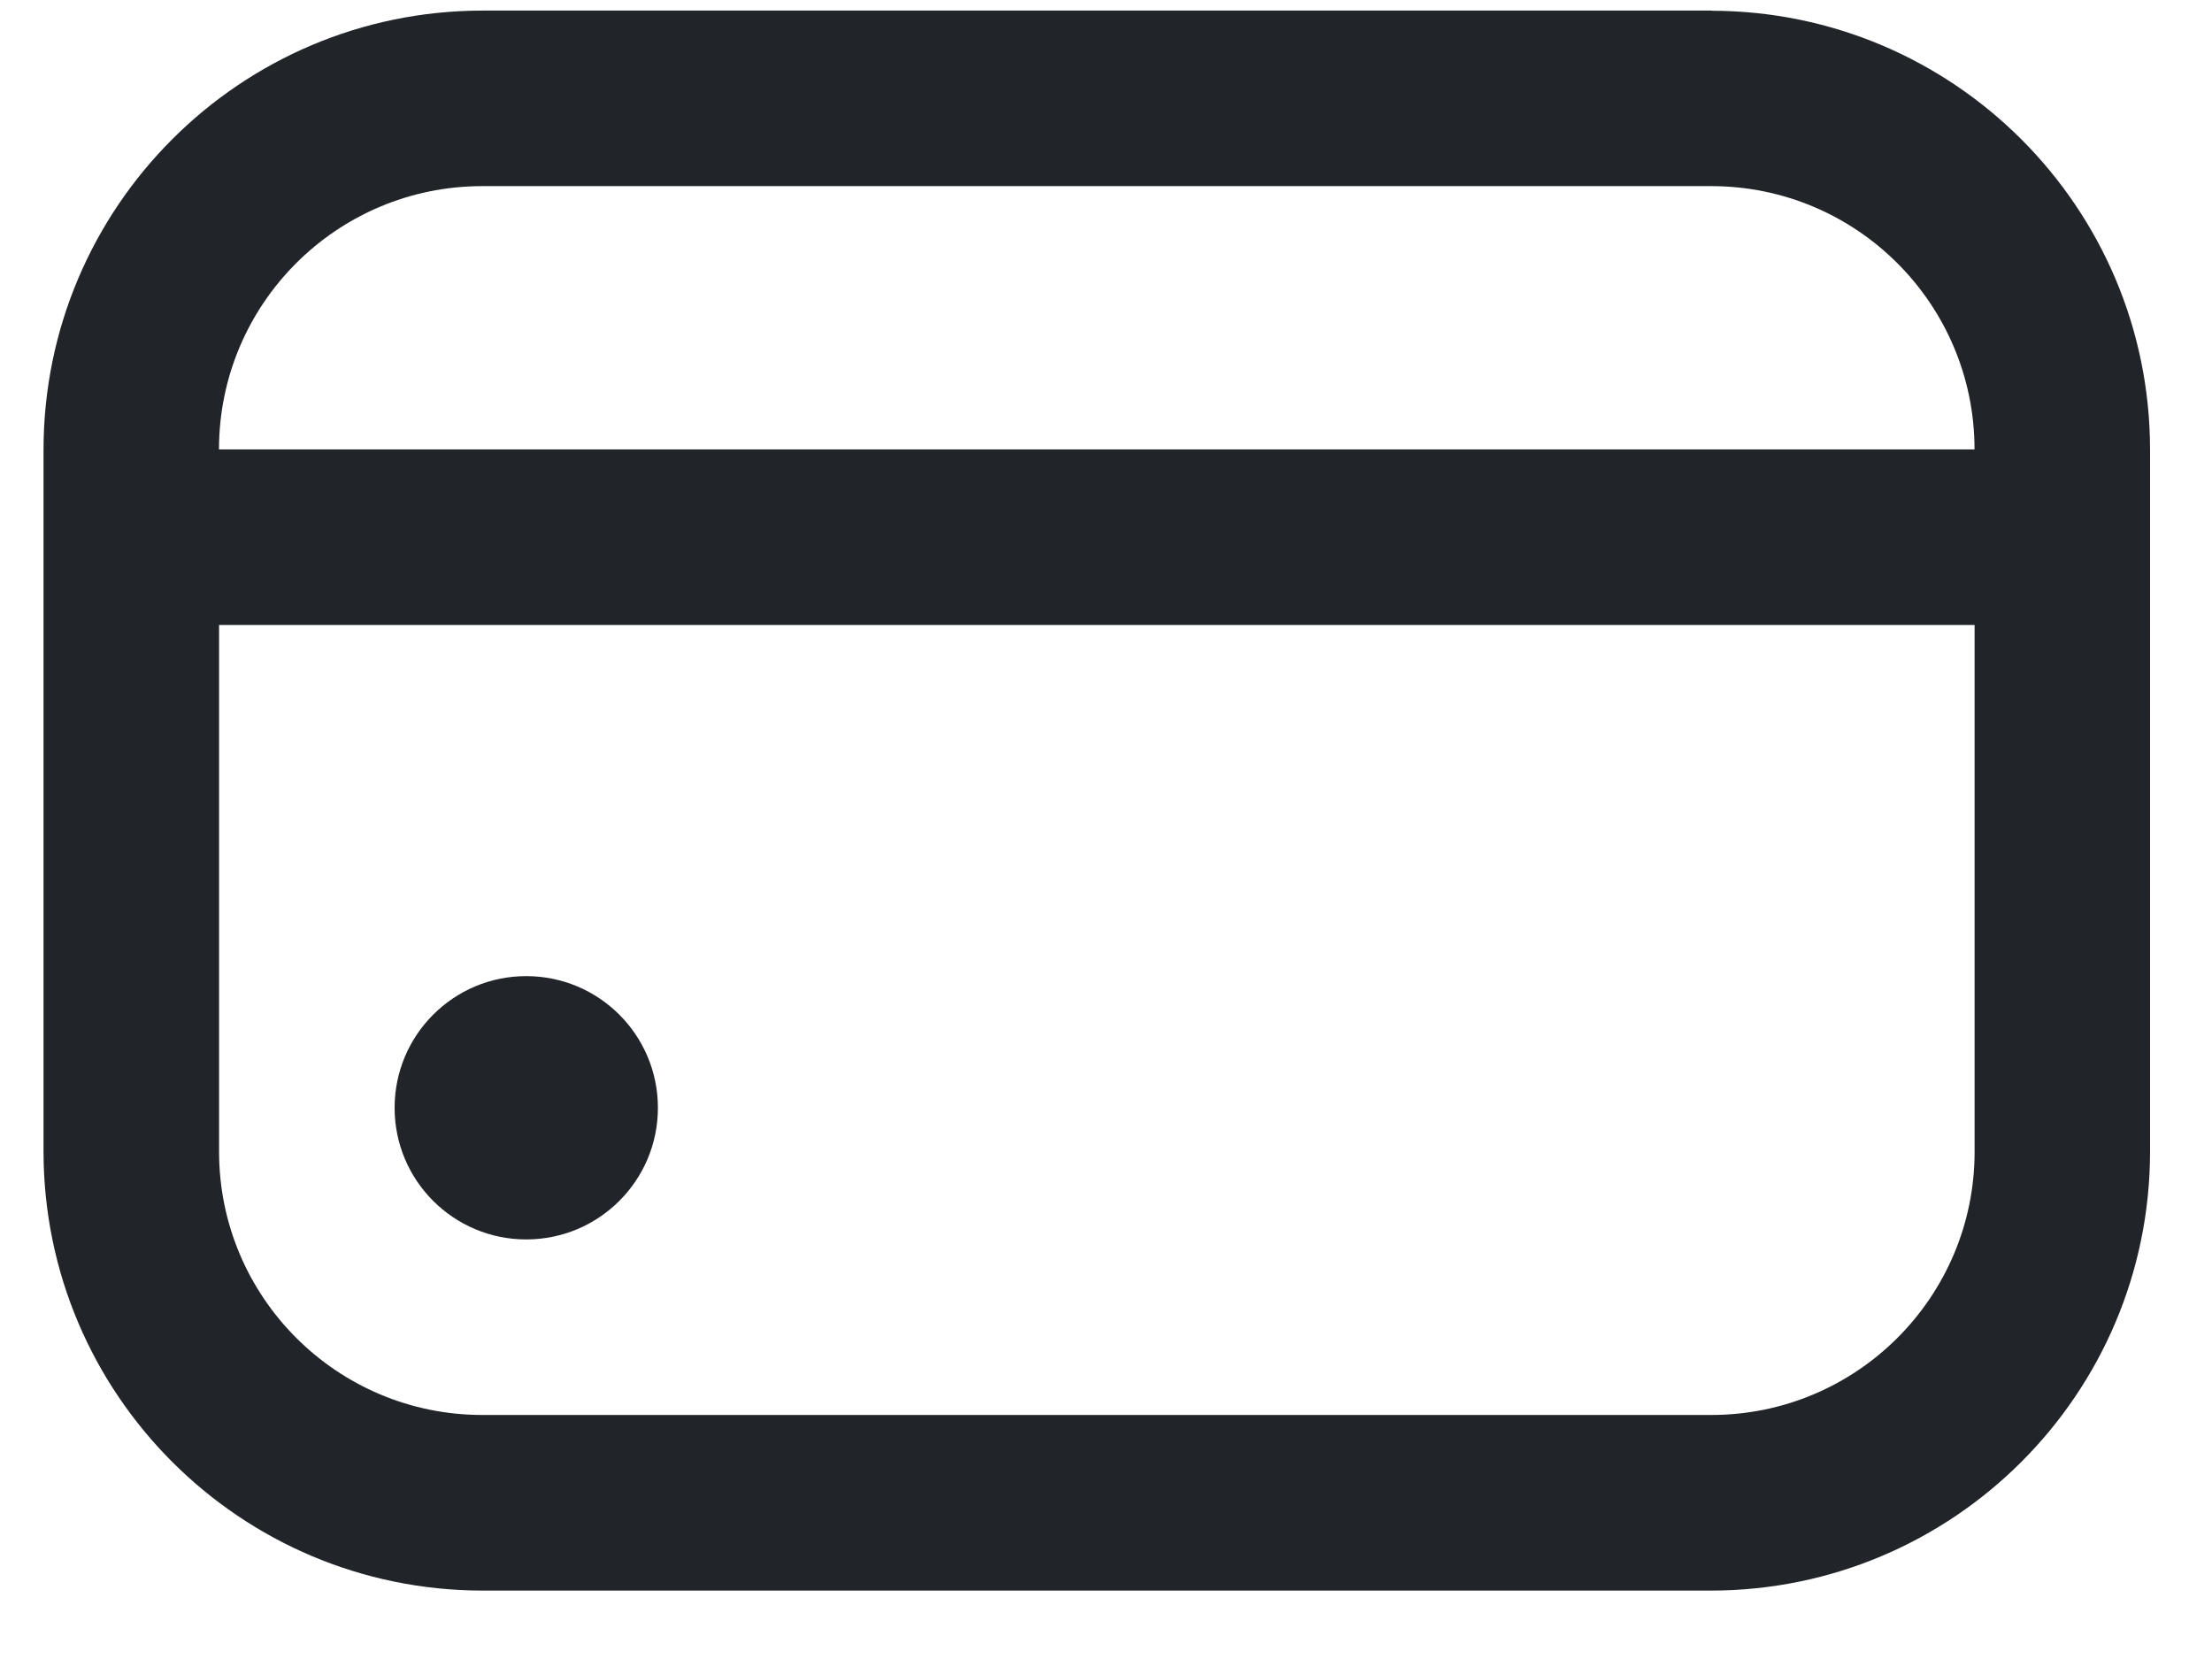 <svg width="28" height="21" viewBox="0 0 28 21" fill="none" xmlns="http://www.w3.org/2000/svg">
<g clip-path="url(#clip0_2_4129)">
<g clip-path="url(#clip1_2_4129)">
<path d="M6.661 15.689C7.582 15.689 8.328 14.943 8.328 14.023C8.328 13.102 7.582 12.356 6.661 12.356C5.741 12.356 4.995 13.102 4.995 14.023C4.995 14.943 5.741 15.689 6.661 15.689Z" fill="#212529"/>
<path d="M21.661 0.134H6.106C3.039 0.137 0.554 2.624 0.551 5.689V14.578C0.554 17.645 3.039 20.13 6.106 20.134H21.661C24.727 20.13 27.213 17.645 27.216 14.579V5.69C27.213 2.624 24.727 0.138 21.661 0.136V0.134ZM6.106 2.356H21.661C23.502 2.356 24.994 3.849 24.994 5.689H2.772C2.772 3.848 4.265 2.356 6.105 2.356H6.106ZM21.661 17.911H6.106C4.265 17.911 2.773 16.418 2.773 14.578V7.911H24.995V14.578C24.995 16.419 23.502 17.911 21.662 17.911H21.661Z" fill="#212529"/>
</g>
</g>
<defs>
<clipPath id="clip0_2_4129">
<rect width="26.66" height="20" fill="white" transform="translate(0.553 0.134)"/>
</clipPath>
<clipPath id="clip1_2_4129">
<rect width="26.666" height="20" fill="white" transform="translate(0.549 0.134)"/>
</clipPath>
</defs>
</svg>
